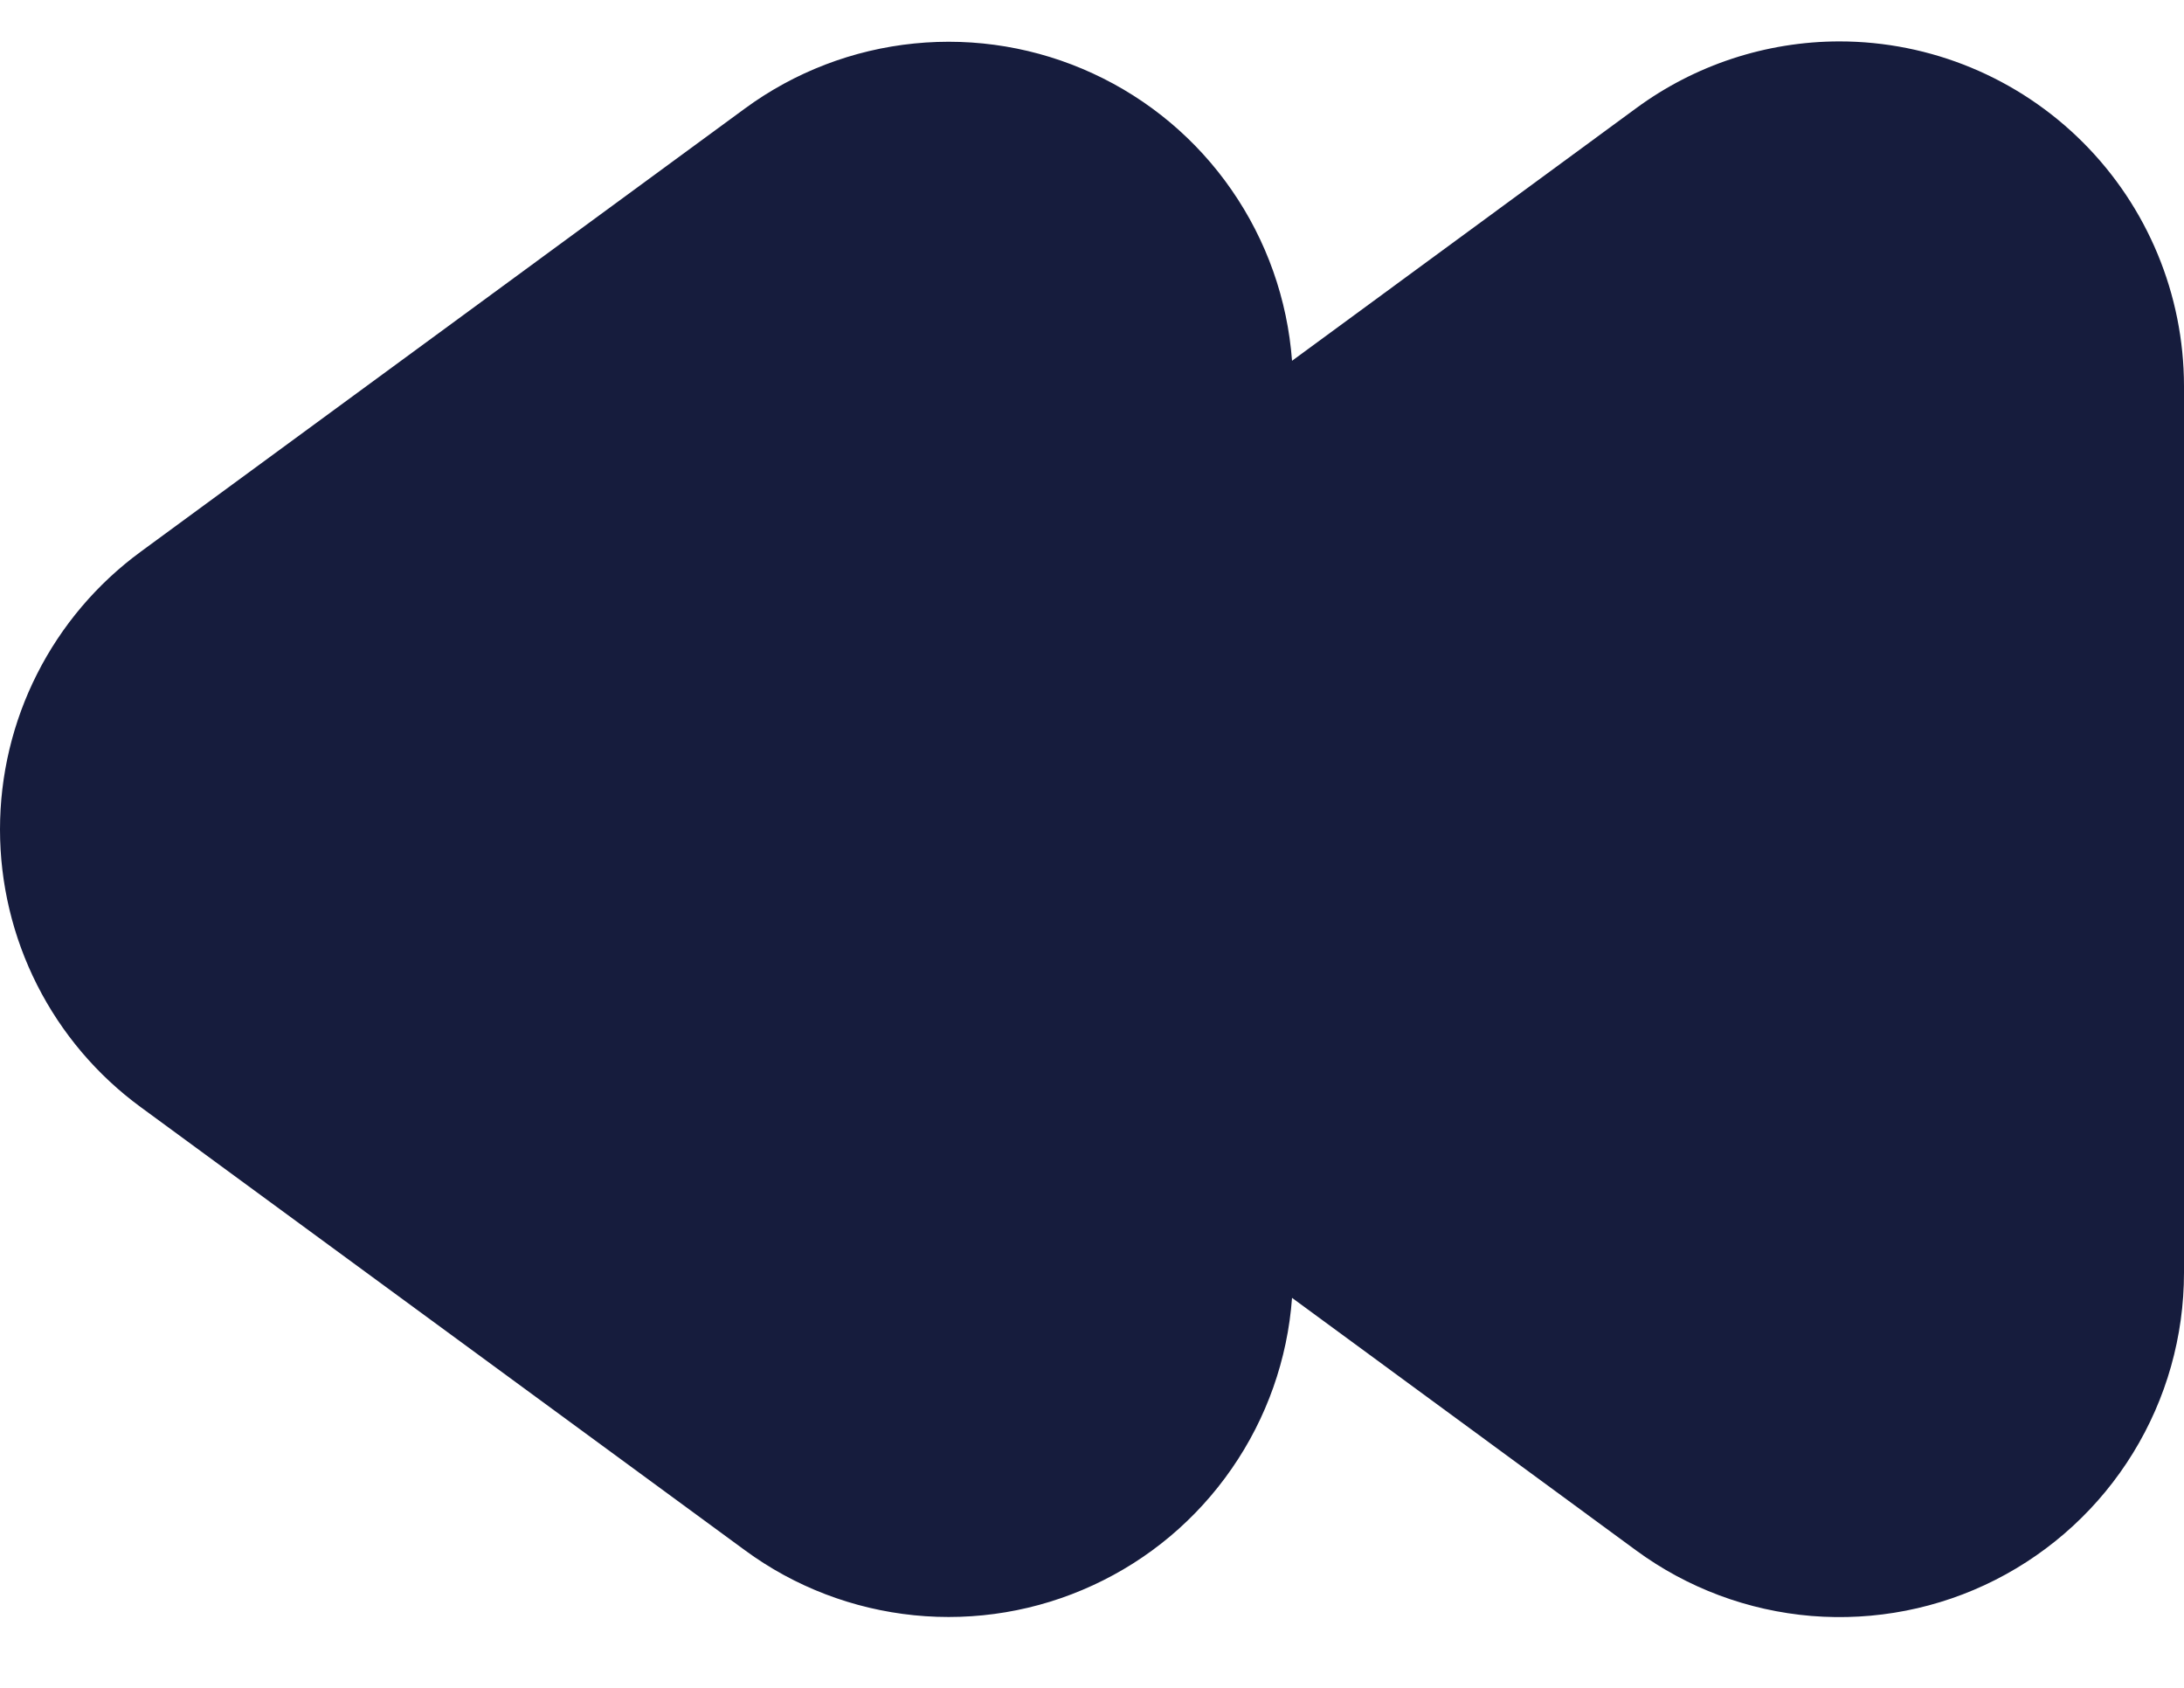 <svg width="22" height="17" viewBox="0 0 22 17" fill="none" xmlns="http://www.w3.org/2000/svg">
<path d="M18.528 0.417C19.448 0.417 20.331 0.783 20.982 1.434C21.633 2.085 21.999 2.967 22 3.888L22 12.818C22 13.459 21.823 14.088 21.487 14.634C21.152 15.18 20.671 15.623 20.099 15.913C19.527 16.203 18.886 16.328 18.247 16.276C17.608 16.223 16.997 15.995 16.48 15.615L13.015 13.072C12.97 13.69 12.76 14.284 12.407 14.793C12.054 15.303 11.572 15.708 11.009 15.967C10.447 16.227 9.825 16.331 9.209 16.269C8.593 16.207 8.004 15.982 7.505 15.615L1.416 11.15C0.977 10.828 0.62 10.407 0.374 9.921C0.128 9.435 1.26139e-06 8.898 1.21378e-06 8.354C1.16618e-06 7.809 0.128 7.272 0.374 6.787C0.62 6.301 0.977 5.88 1.416 5.558L7.505 1.092C8.004 0.726 8.592 0.5 9.209 0.438C9.825 0.376 10.446 0.48 11.009 0.74C11.571 0.999 12.054 1.404 12.406 1.913C12.759 2.422 12.969 3.016 13.015 3.634L16.48 1.091C17.073 0.654 17.791 0.418 18.528 0.417Z" fill="#161C3D"/>
</svg>
